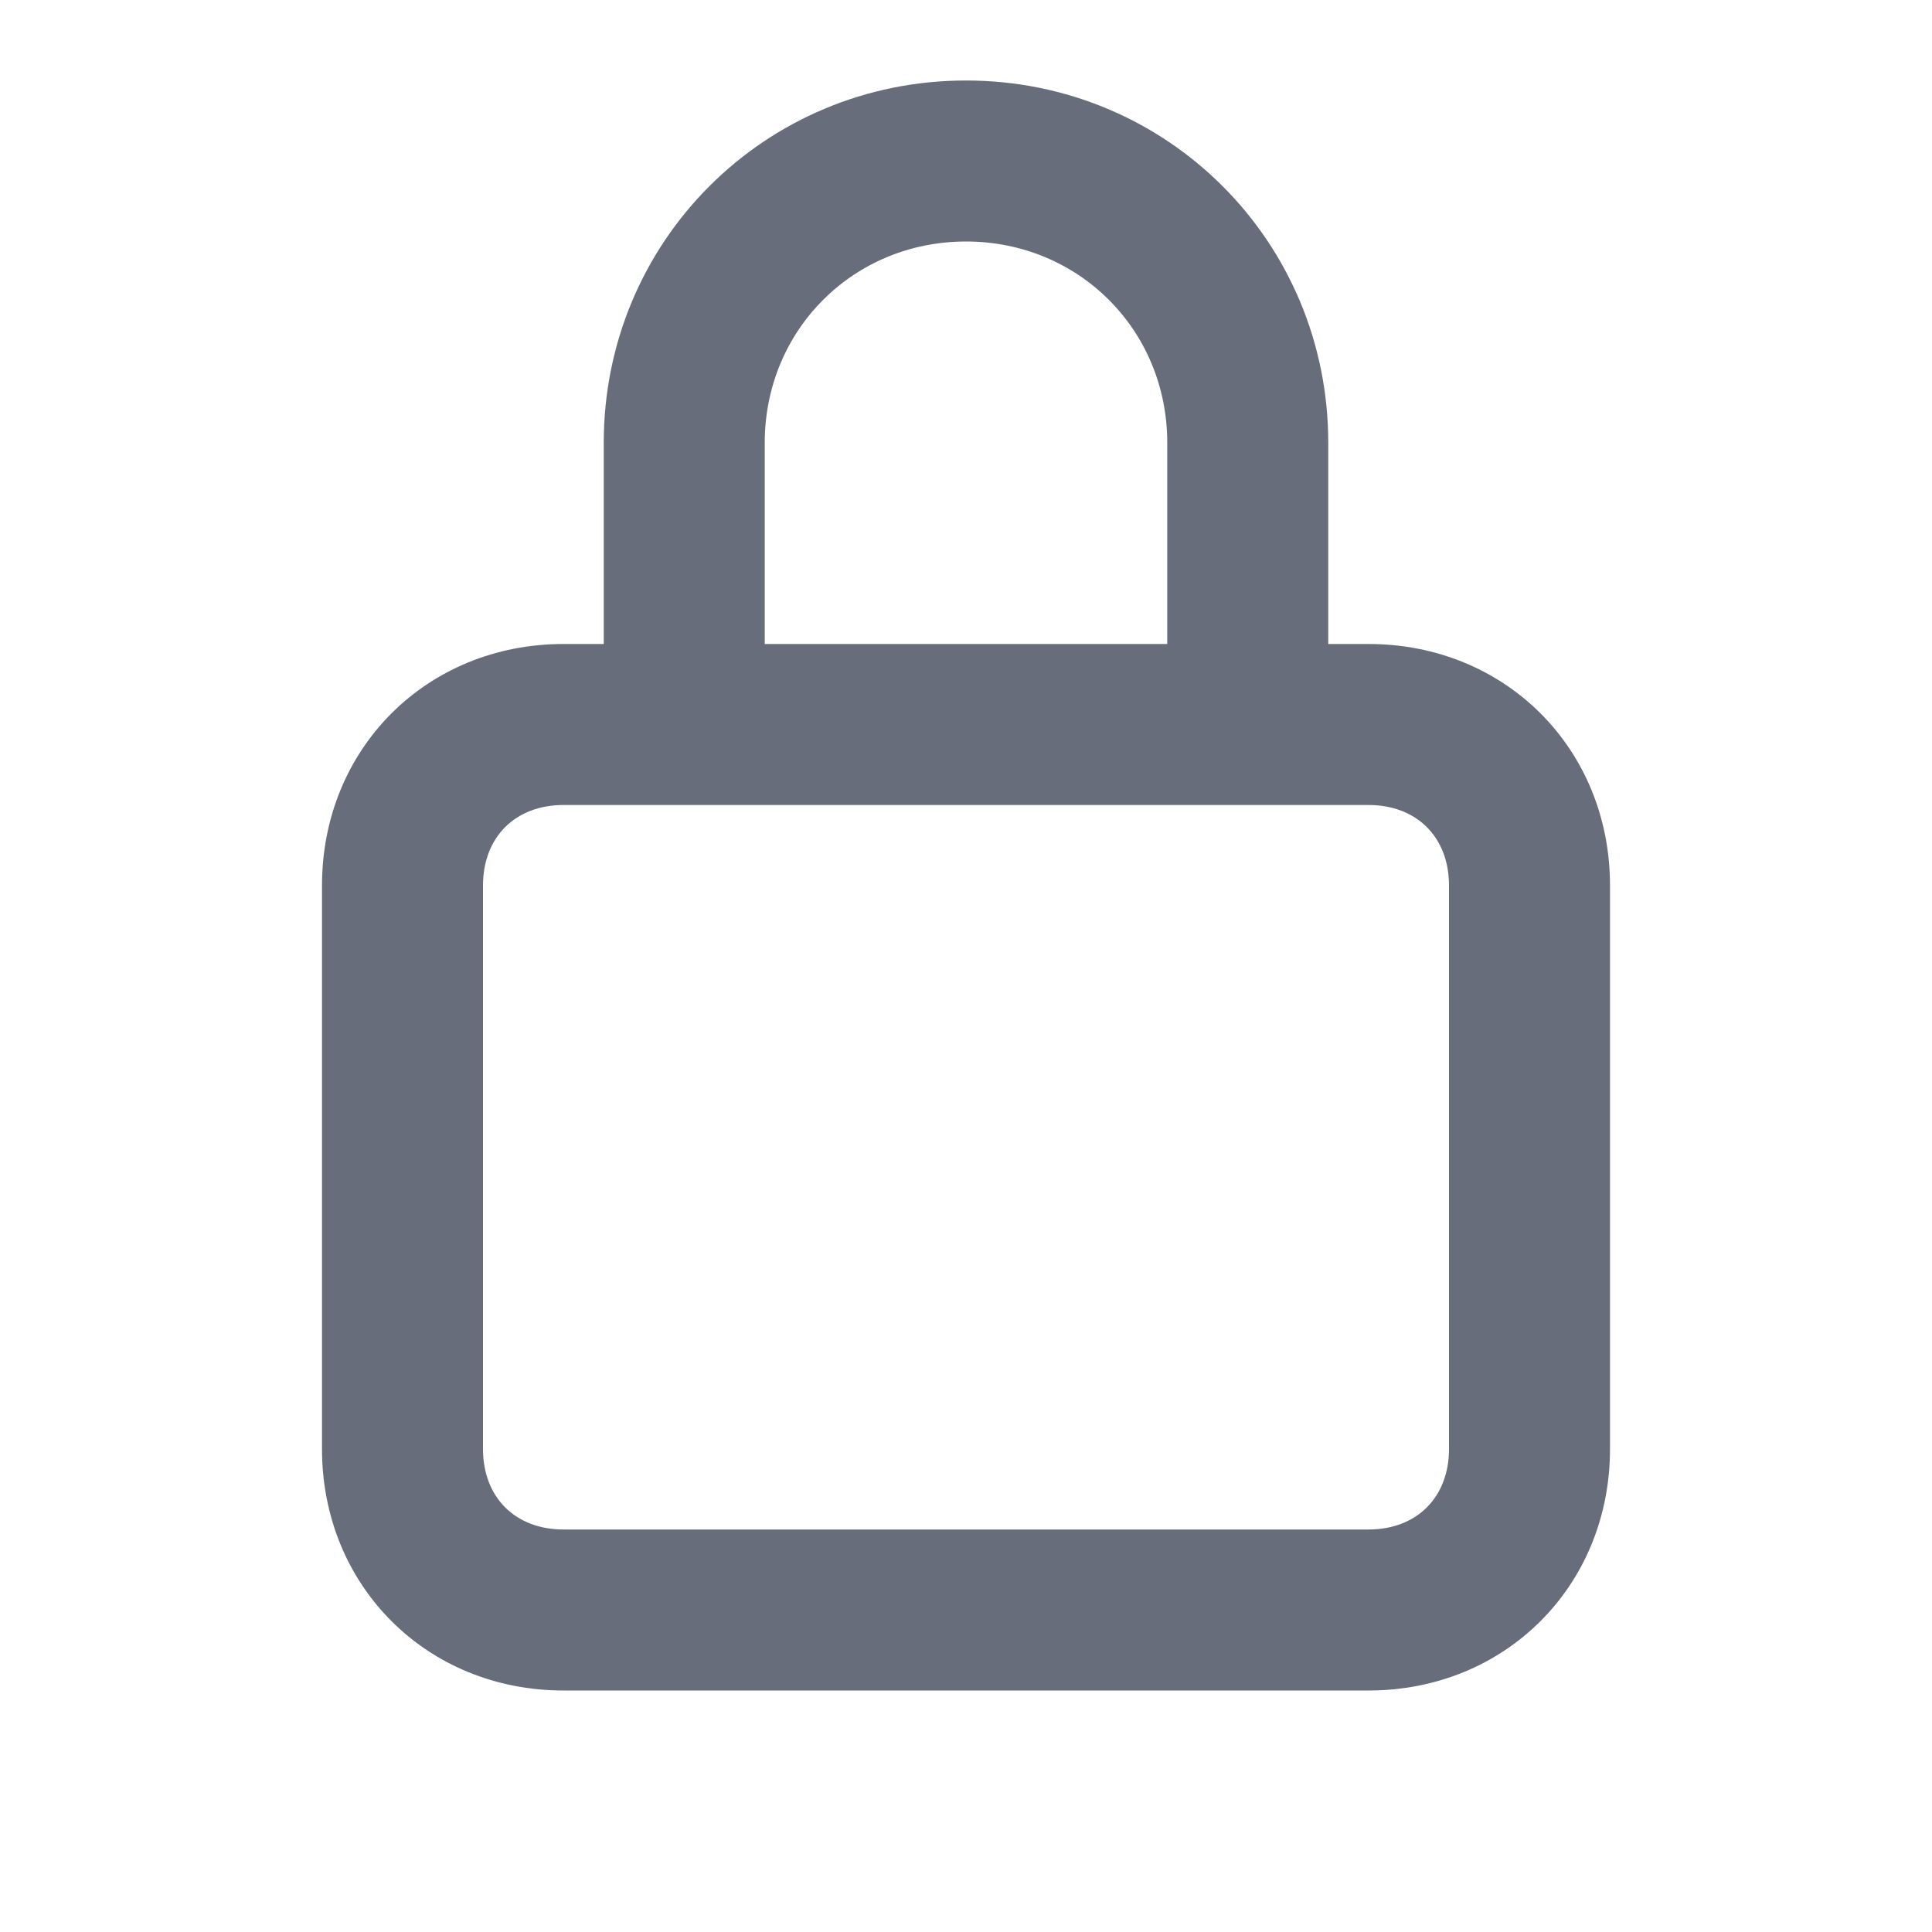 <?xml version="1.0" encoding="utf-8"?>
<!-- Generator: Adobe Illustrator 22.1.0, SVG Export Plug-In . SVG Version: 6.00 Build 0)  -->
<svg version="1.1" id="Слой_1" xmlns="http://www.w3.org/2000/svg" xmlns:xlink="http://www.w3.org/1999/xlink" x="0px" y="0px"
	 viewBox="0 0 24 24" style="enable-background:new 0 0 24 24;" xml:space="preserve">
<style type="text/css">
	.st0{fill:#676D7A;}
</style>
<path class="st0" d="M17,8h-0.5V5.5C16.5,3,14.5,1,12,1S7.5,3,7.5,5.5V8H7c-1.7,0-3,1.3-3,3v7c0,1.7,1.3,3,3,3h10c1.7,0,3-1.3,3-3
	v-7C20,9.3,18.7,8,17,8z M9.5,5.5C9.5,4.1,10.6,3,12,3c1.4,0,2.5,1.1,2.5,2.5V8h-5V5.5z M18,18c0,0.6-0.4,1-1,1H7c-0.6,0-1-0.4-1-1
	v-7c0-0.6,0.4-1,1-1h1.5h7H17c0.6,0,1,0.4,1,1V18z"/>
</svg>
